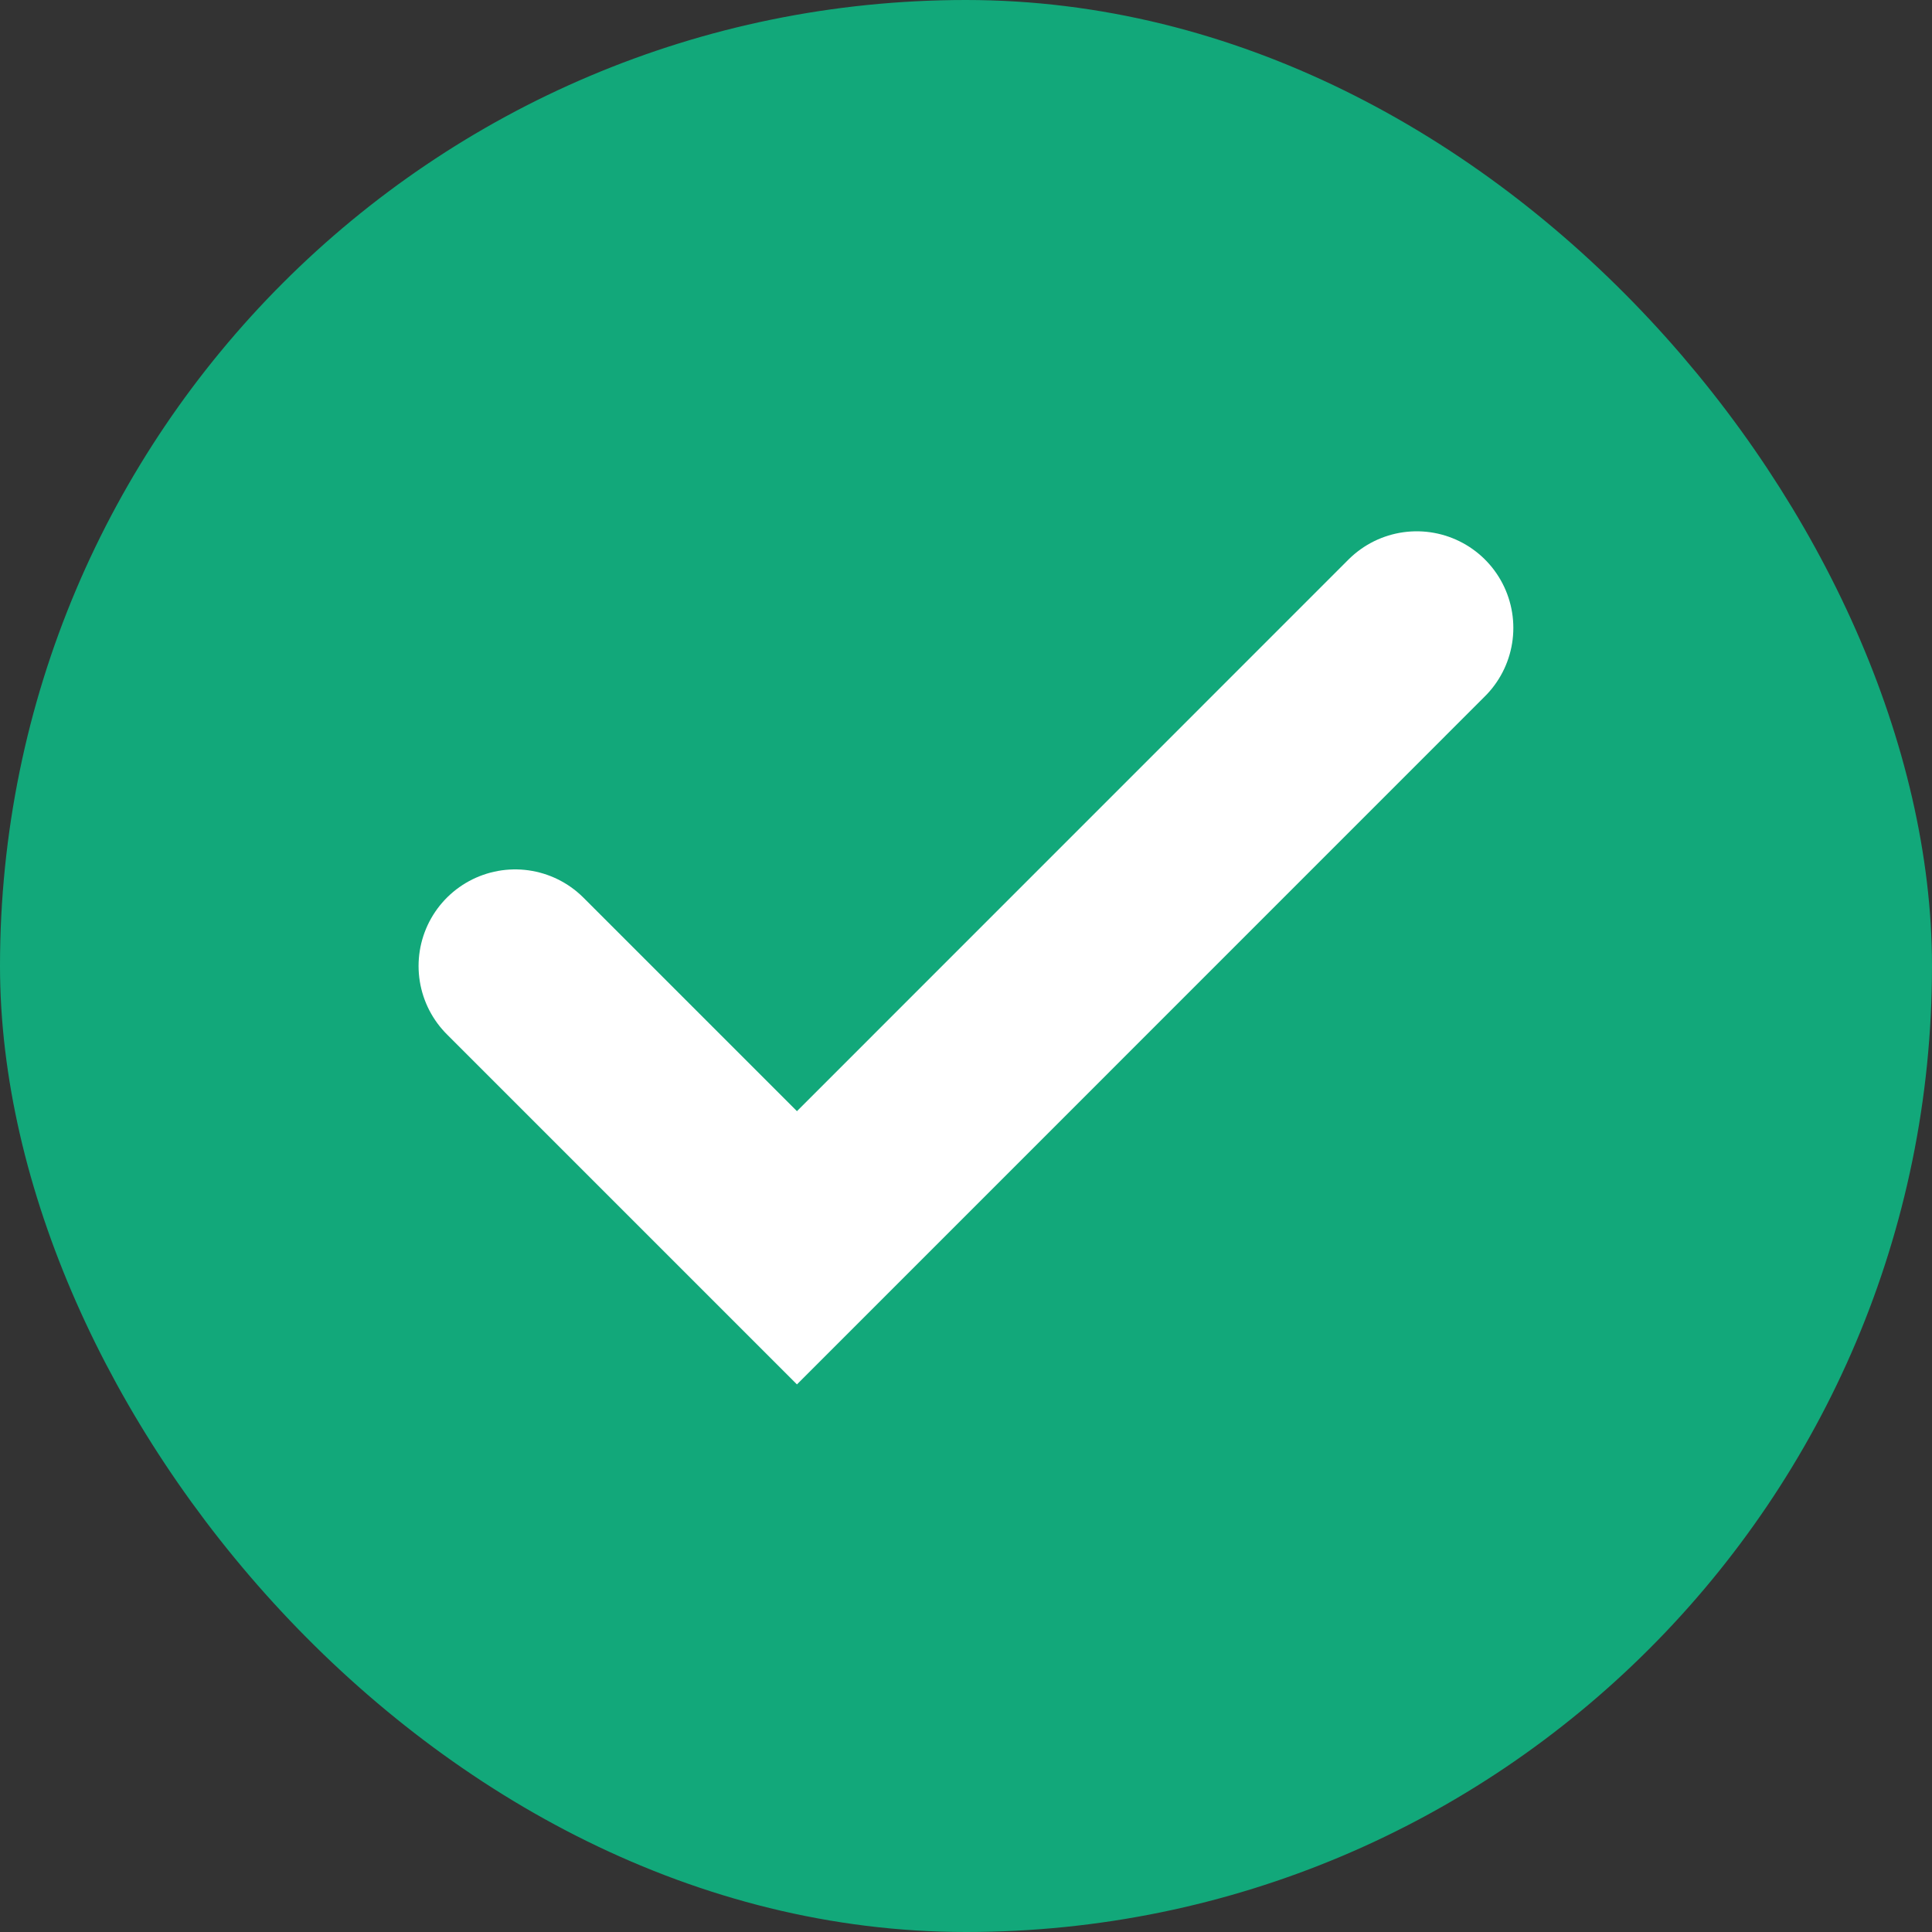 <svg width="20" height="20" viewBox="0 0 20 20" fill="none" xmlns="http://www.w3.org/2000/svg">
<rect x="0" y="0" width="20" height="20" fill="#333333" stroke="none"/>
<rect x="0.5" y="0.5" width="19" height="19" rx="9.5" fill="#12A87A"/>
<rect x="0.5" y="0.5" width="19" height="19" rx="9.5" stroke="#12A87A"/>
<path d="M14.666 6.5L8.25 12.917L5.333 10" stroke="white" stroke-width="2" stroke-linecap="round"/>
</svg>
